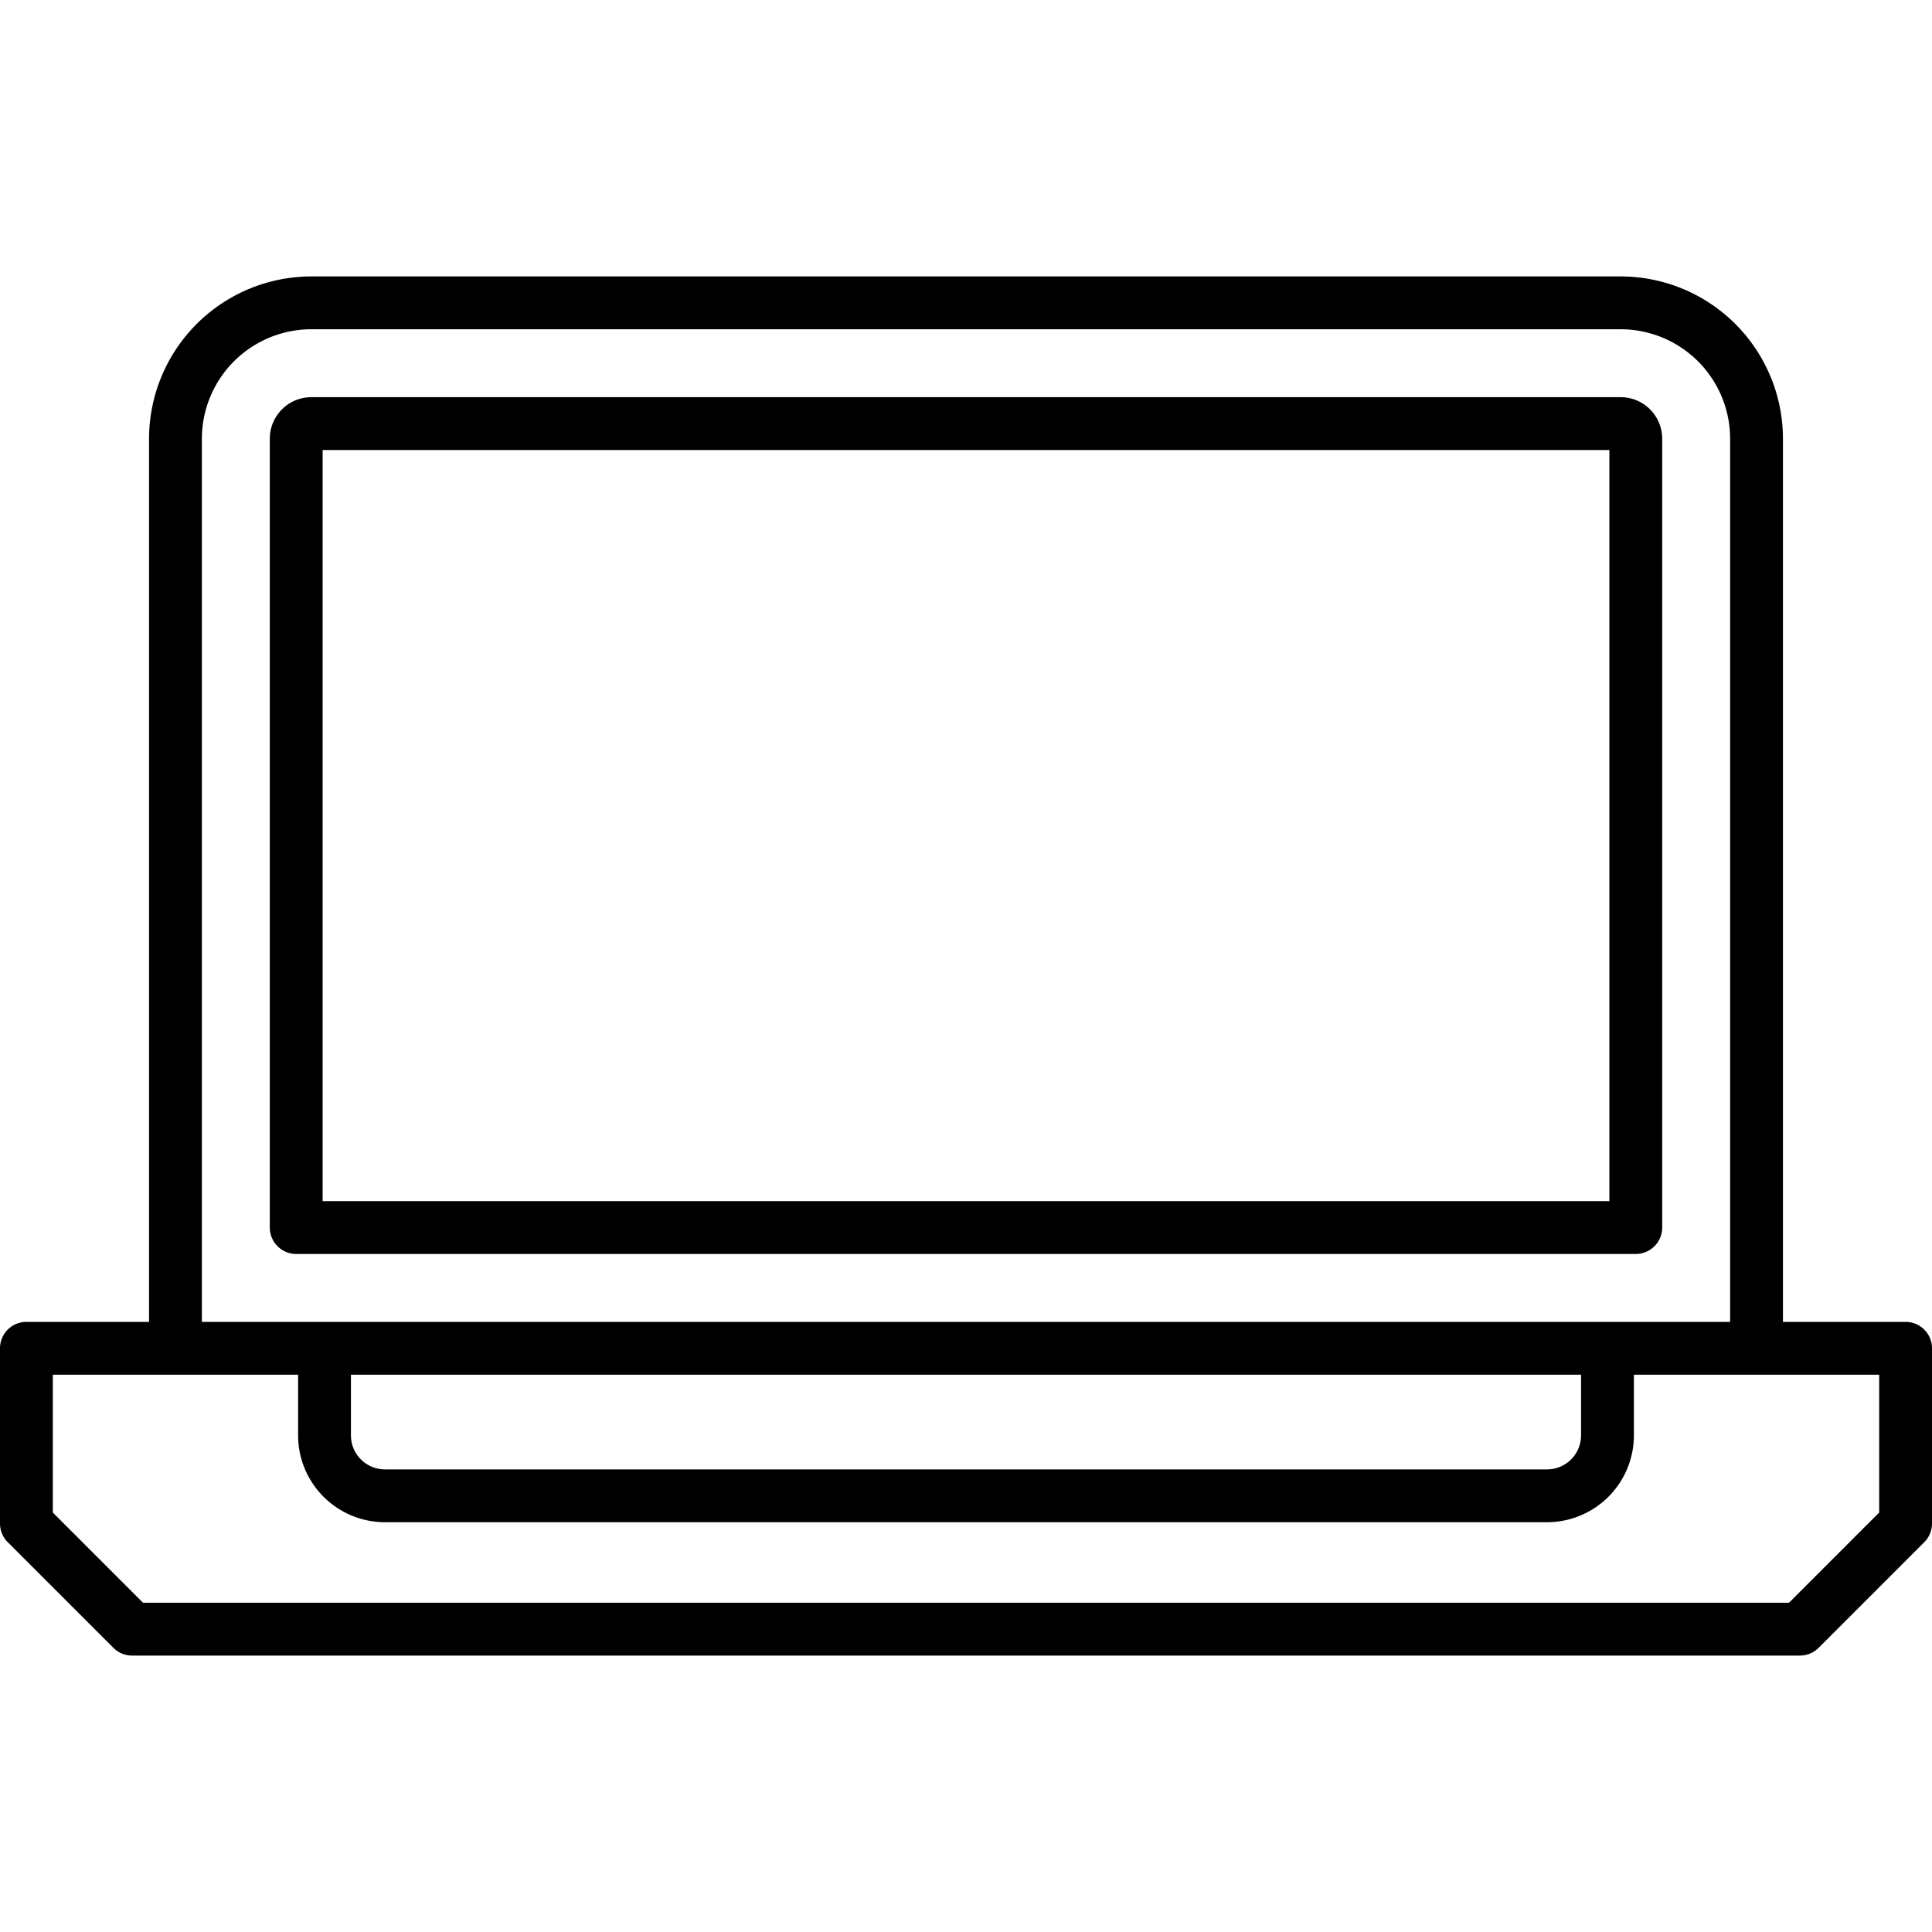 <svg height="512" viewBox="0 0 128 128" width="512" xmlns="http://www.w3.org/2000/svg"><g><path d="m126.25 87.578h-8.125v-58.514a10.762 10.762 0 0 0 -10.75-10.75h-86.75a10.762 10.762 0 0 0 -10.75 10.75v58.514h-8.125a1.749 1.749 0 0 0 -1.75 1.75v11.608a1.75 1.75 0 0 0 .513 1.237l7 7a1.746 1.746 0 0 0 1.237.513h110.5a1.746 1.746 0 0 0 1.237-.513l7-7a1.75 1.75 0 0 0 .513-1.237v-11.608a1.749 1.749 0 0 0 -1.75-1.75zm-112.875-58.514a7.258 7.258 0 0 1 7.25-7.25h86.75a7.258 7.258 0 0 1 7.25 7.25v58.514h-101.25zm9.875 62.014h81.5v4.022a2.253 2.253 0 0 1 -2.25 2.25h-77a2.253 2.253 0 0 1 -2.25-2.25zm101.25 9.133-5.975 5.975h-109.05l-5.975-5.975v-9.133h16.25v4.022a5.757 5.757 0 0 0 5.75 5.75h77a5.757 5.757 0 0 0 5.75-5.75v-4.022h16.25z"/><path d="m110.125 81.328v-52.264a2.753 2.753 0 0 0 -2.75-2.75h-86.75a2.753 2.753 0 0 0 -2.75 2.75v52.264a1.75 1.75 0 0 0 1.75 1.75h88.75a1.75 1.75 0 0 0 1.75-1.75zm-3.5-1.75h-85.25v-49.764h85.25z"/></g></svg>